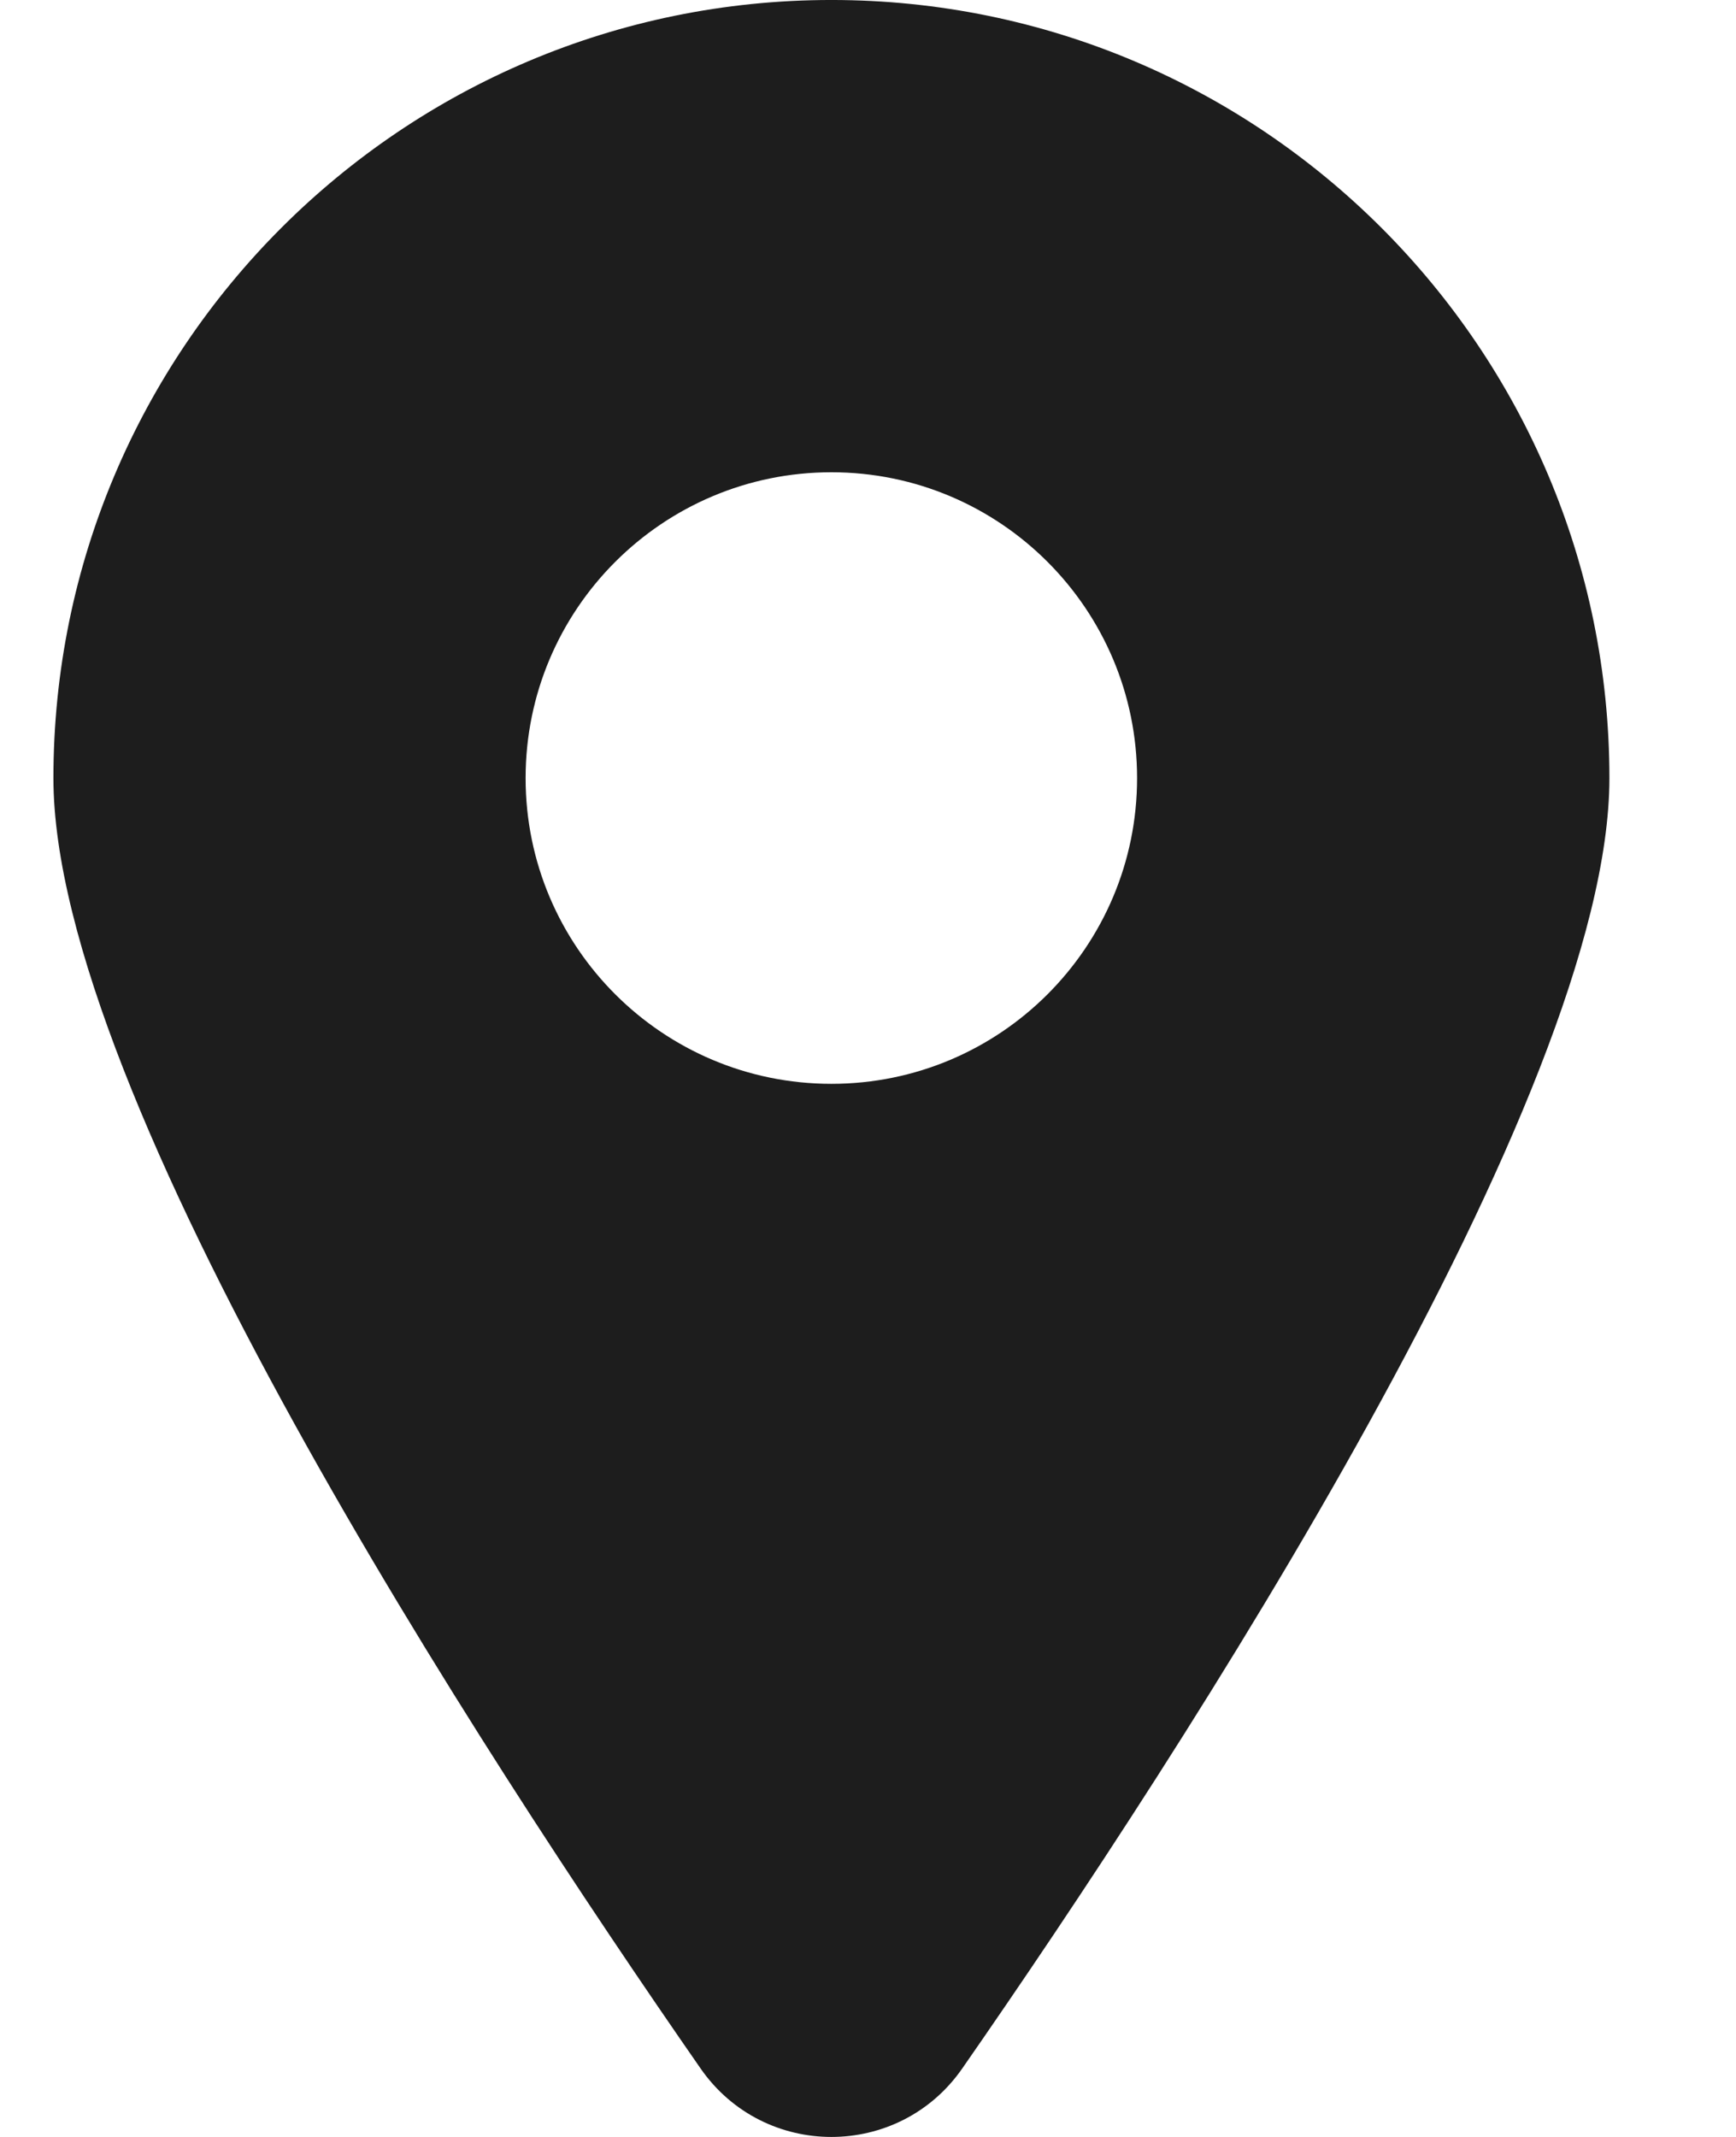 <svg width="13" height="16" viewBox="0 0 13 16" fill="none" xmlns="http://www.w3.org/2000/svg">
<path d="M6.226 -9.15527e-05C3.008 -9.15527e-05 0.4 2.609 0.4 5.826C0.4 8.205 3.587 13.099 5.246 15.487C5.721 16.171 6.731 16.171 7.206 15.487C8.866 13.099 12.052 8.205 12.052 5.826C12.052 2.608 9.443 -9.15527e-05 6.226 -9.15527e-05H6.226ZM6.226 8.115C4.962 8.115 3.936 7.09 3.936 5.826C3.936 4.562 4.962 3.536 6.226 3.536C7.49 3.536 8.515 4.562 8.515 5.826C8.515 7.09 7.49 8.115 6.226 8.115Z" fill="#1D1D1D"/>
</svg>
